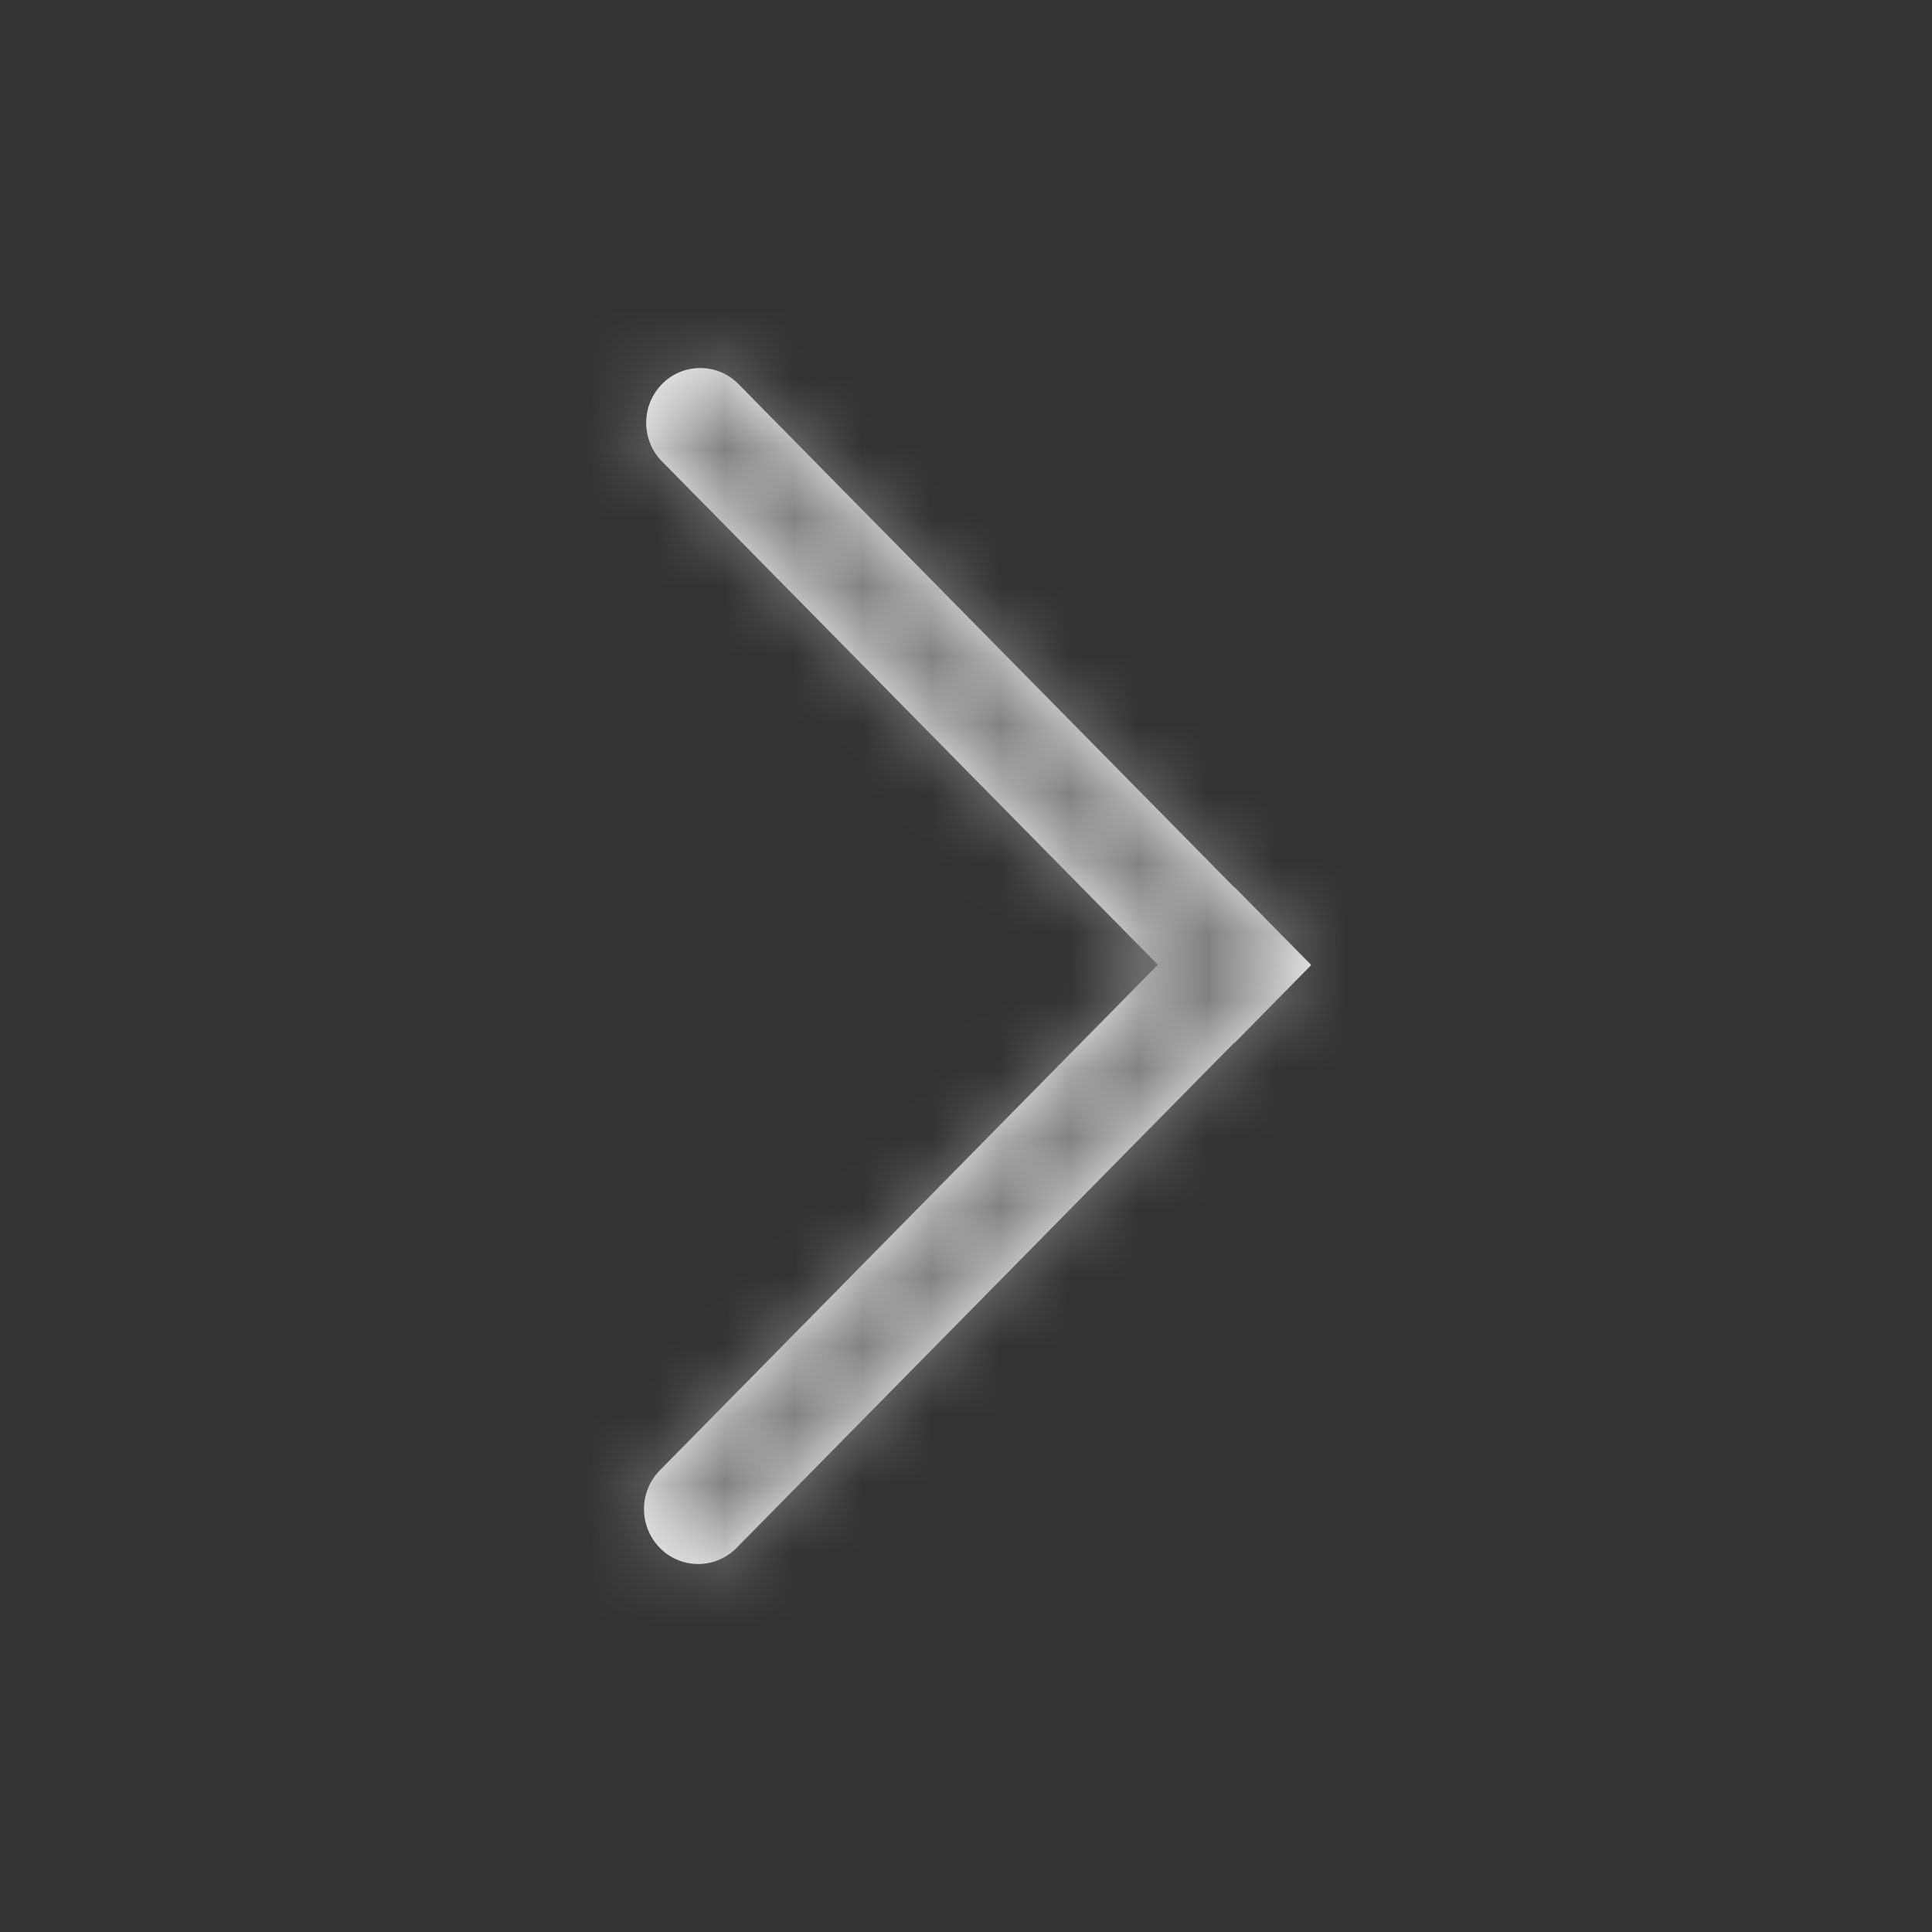 <svg width="28" height="28" viewBox="0 0 28 28" fill="none" xmlns="http://www.w3.org/2000/svg">
<rect x="0" y="0" width="28" height="28" fill="#333333" stroke="none"/>
<path fill-rule="evenodd" clip-rule="evenodd" d="M16.78 13.982L9.595 6.688C9.288 6.377 9.288 5.877 9.595 5.565C9.896 5.26 10.388 5.256 10.693 5.557C10.696 5.56 10.699 5.562 10.701 5.565L17.887 12.859L17.89 12.856L19 13.982L18.997 13.986L19 13.989L17.894 15.113L17.89 15.109L10.674 22.434C10.372 22.741 9.879 22.745 9.572 22.443C9.57 22.44 9.567 22.437 9.564 22.434C9.256 22.122 9.256 21.62 9.564 21.308L16.78 13.982Z" fill="white"/>
<mask id="mask0" mask-type="alpha" maskUnits="userSpaceOnUse" x="9" y="5" width="10" height="18">
<path fill-rule="evenodd" clip-rule="evenodd" d="M16.78 13.982L9.595 6.688C9.288 6.377 9.288 5.877 9.595 5.565C9.896 5.26 10.388 5.256 10.693 5.557C10.696 5.56 10.699 5.562 10.701 5.565L17.887 12.859L17.89 12.856L19 13.982L18.997 13.986L19 13.989L17.894 15.113L17.89 15.109L10.674 22.434C10.372 22.741 9.879 22.745 9.572 22.443C9.57 22.44 9.567 22.437 9.564 22.434C9.256 22.122 9.256 21.62 9.564 21.308L16.78 13.982Z" fill="white"/>
</mask>
<g mask="url(#mask0)">
<rect x="28" y="28" width="28" height="28" transform="rotate(-180 28 28)" fill="#828282"/>
</g>
</svg>
